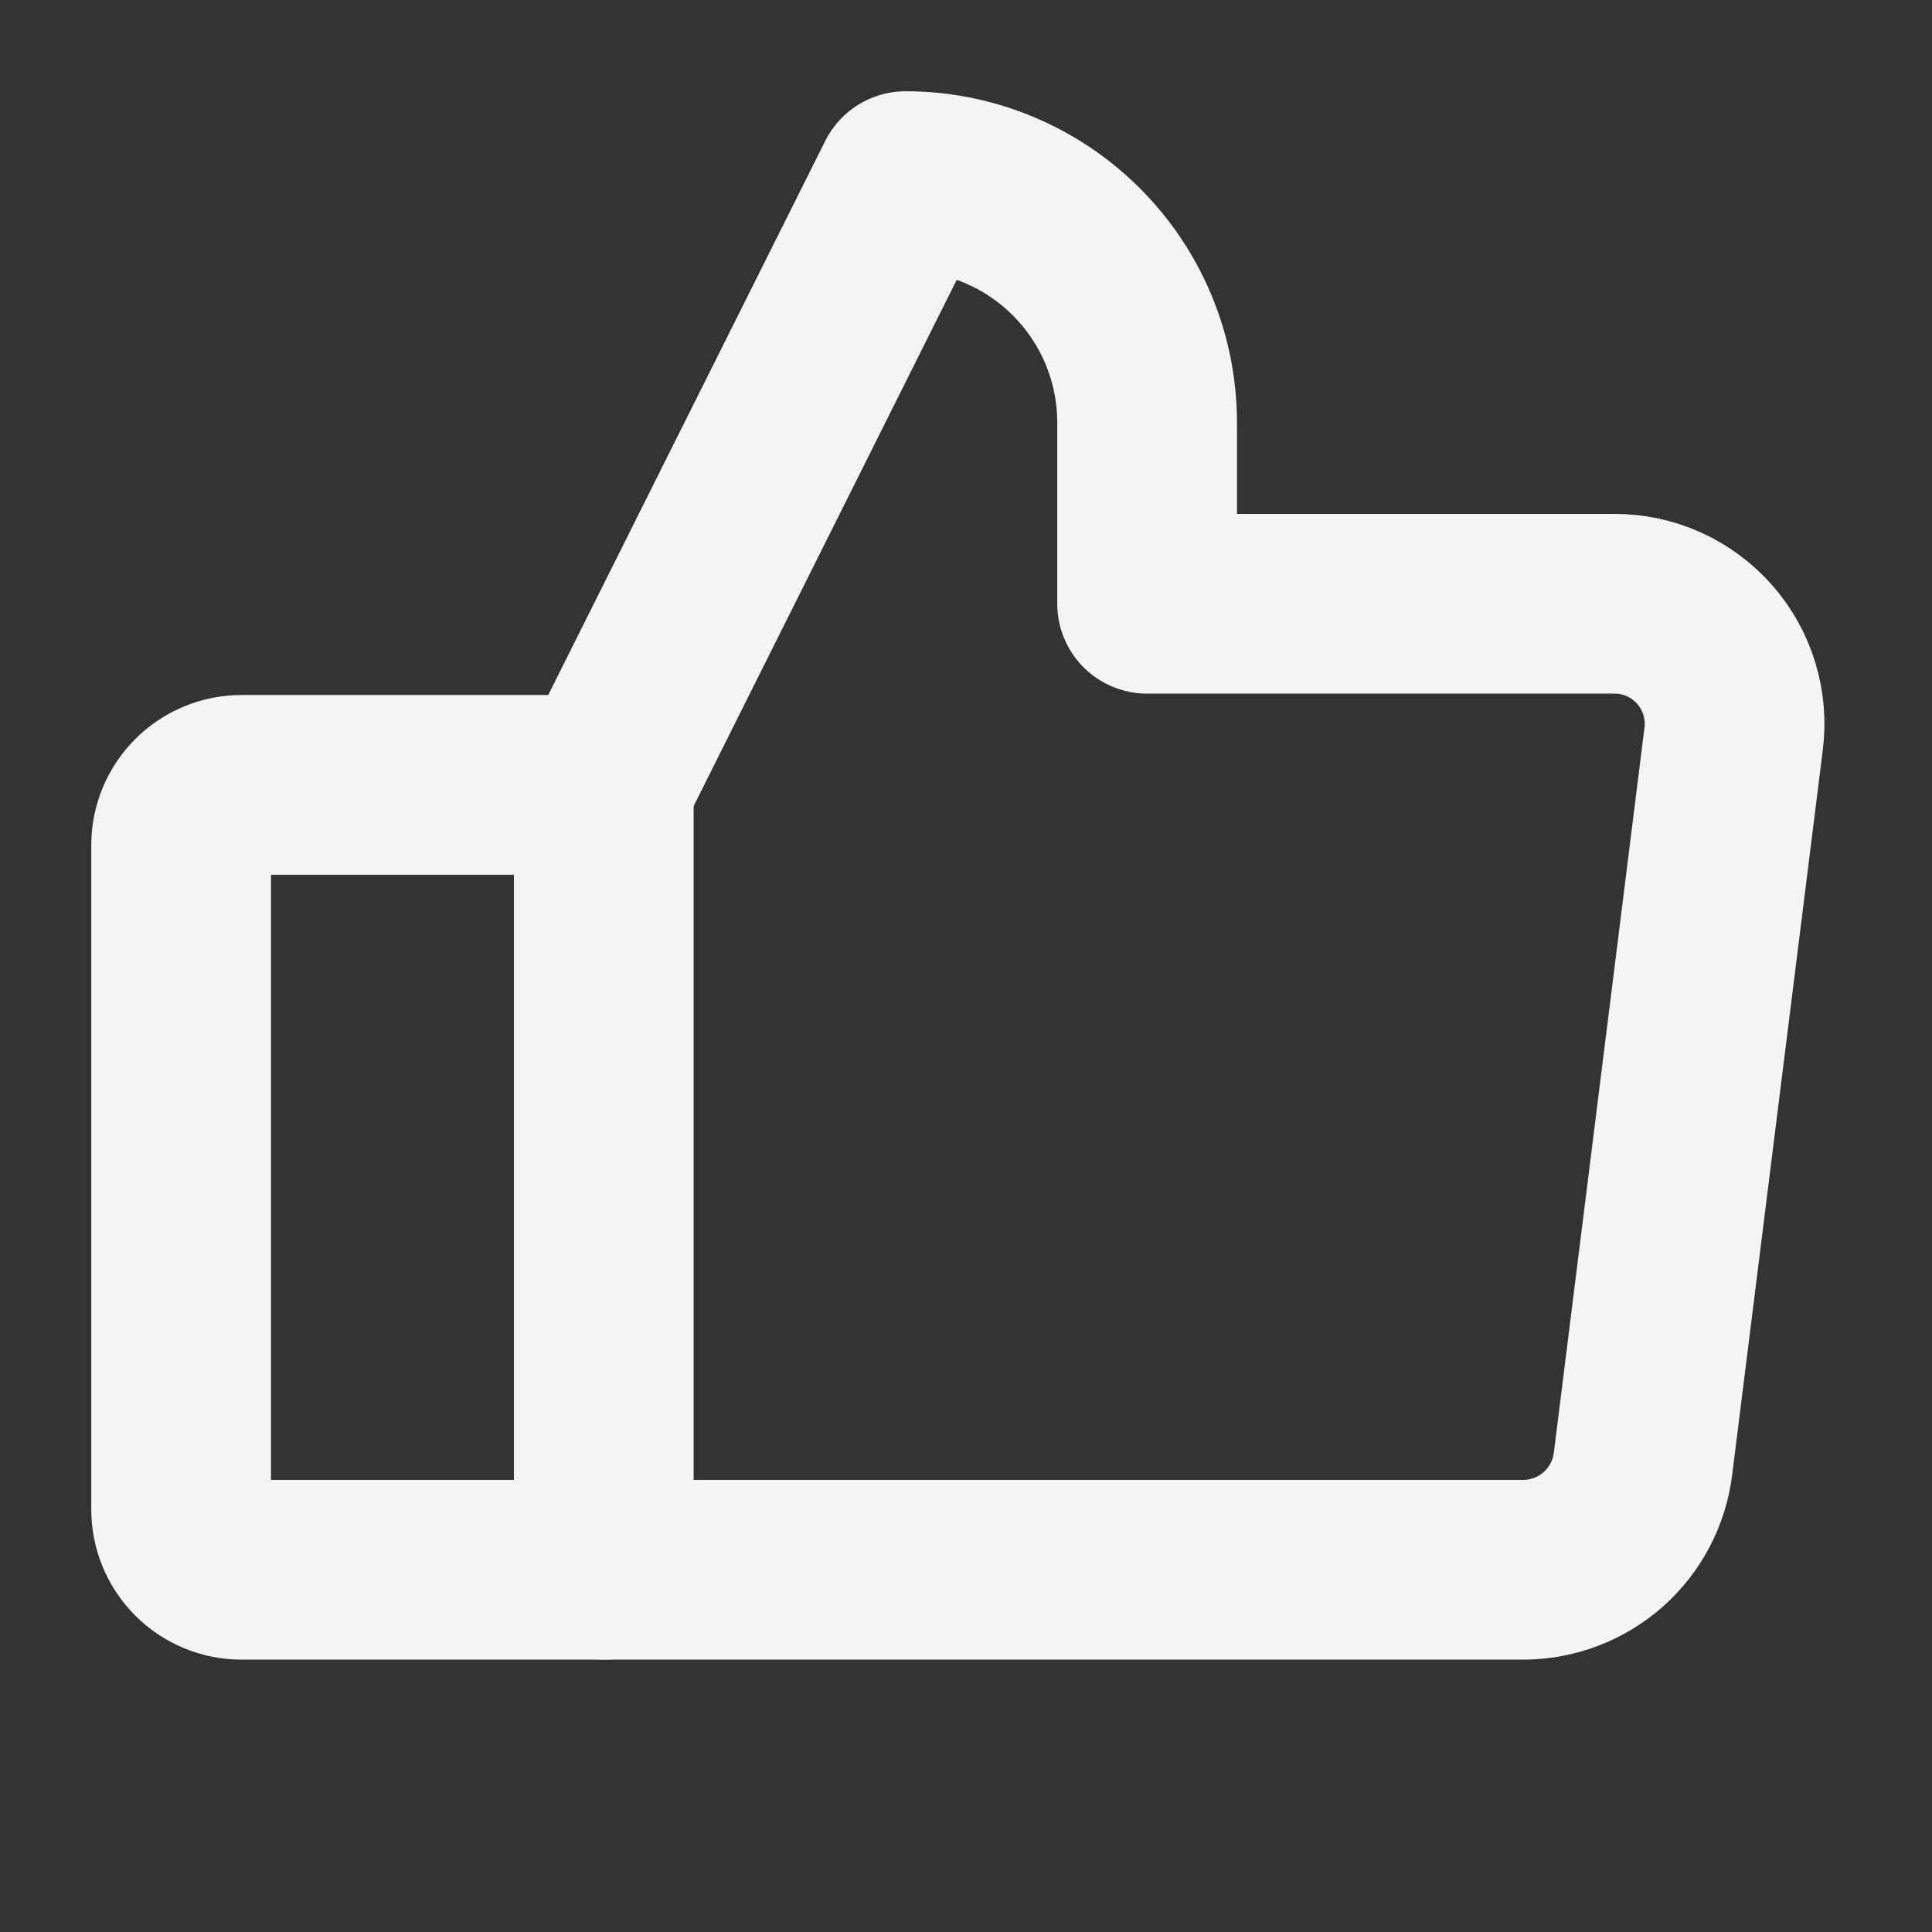 <svg width="43" height="43" viewBox="0 0 43 43" fill="none" xmlns="http://www.w3.org/2000/svg">
<rect x="0" y="0" width="43" height="43" fill="#333333" stroke="none"/>
<path d="M5.375 17.469H13.438V34.938H5.375C5.019 34.938 4.677 34.796 4.425 34.544C4.173 34.292 4.031 33.95 4.031 33.594V18.813C4.031 18.456 4.173 18.114 4.425 17.863C4.677 17.61 5.019 17.469 5.375 17.469V17.469Z" stroke="#F4F3F6" stroke-width="4" stroke-linecap="round" stroke-linejoin="round"/>
<path d="M13.438 17.469L20.156 4.031C21.582 4.031 22.949 4.598 23.957 5.606C24.965 6.614 25.531 7.981 25.531 9.406V13.438H35.929C36.31 13.437 36.687 13.517 37.034 13.674C37.381 13.831 37.691 14.06 37.942 14.346C38.194 14.633 38.381 14.97 38.491 15.334C38.602 15.699 38.633 16.083 38.583 16.461L36.567 32.586C36.485 33.233 36.171 33.829 35.683 34.262C35.194 34.694 34.565 34.934 33.913 34.938H13.438" stroke="#F4F3F6" stroke-width="4" stroke-linecap="round" stroke-linejoin="round"/>
</svg>
